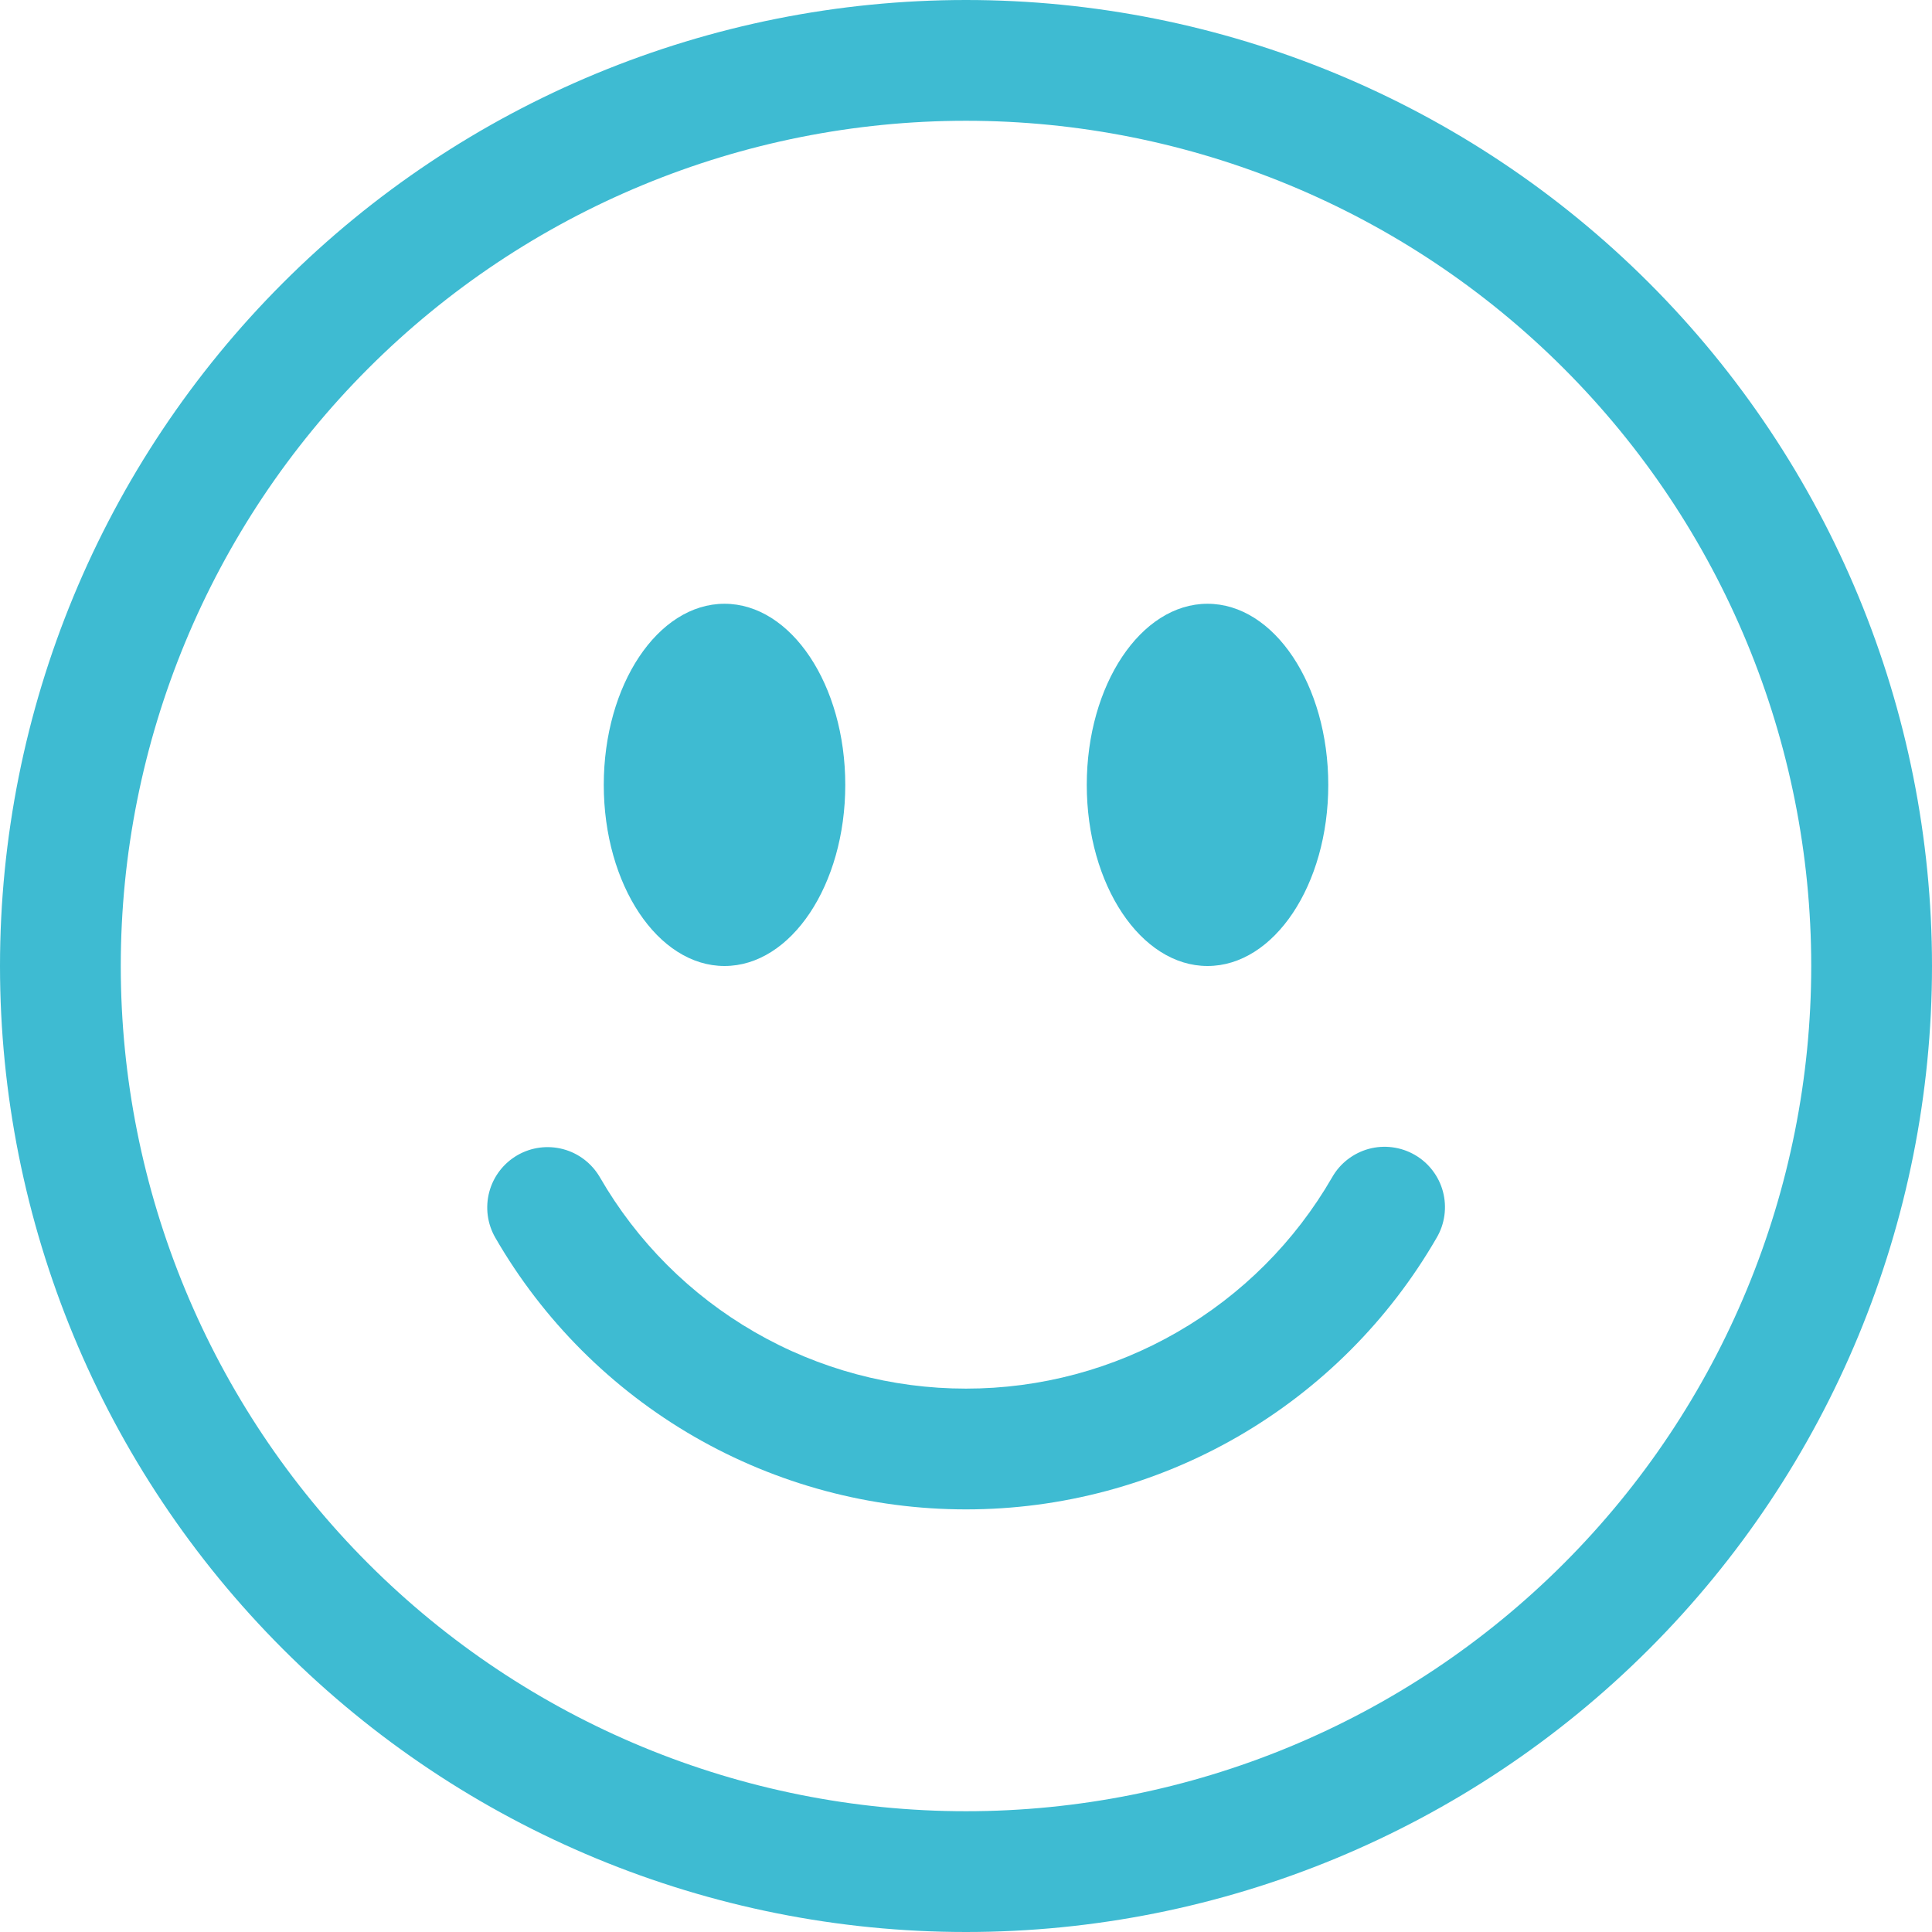 <svg width="43" height="43" viewBox="0 0 43 43" fill="none" xmlns="http://www.w3.org/2000/svg">
<path d="M21.5 40.312C16.511 40.312 11.726 38.331 8.198 34.802C4.67 31.274 2.688 26.489 2.688 21.5C2.688 16.511 4.67 11.726 8.198 8.198C11.726 4.67 16.511 2.688 21.5 2.688C26.489 2.688 31.274 4.67 34.802 8.198C38.331 11.726 40.312 16.511 40.312 21.5C40.312 26.489 38.331 31.274 34.802 34.802C31.274 38.331 26.489 40.312 21.5 40.312ZM21.5 43C27.202 43 32.671 40.735 36.703 36.703C40.735 32.671 43 27.202 43 21.5C43 15.798 40.735 10.329 36.703 6.297C32.671 2.265 27.202 0 21.5 0C15.798 0 10.329 2.265 6.297 6.297C2.265 10.329 0 15.798 0 21.5C0 27.202 2.265 32.671 6.297 36.703C10.329 40.735 15.798 43 21.5 43Z" fill="#3EBBD2"/>
<path d="M11.516 25.711C11.825 25.533 12.191 25.485 12.536 25.577C12.88 25.669 13.173 25.895 13.352 26.203C14.177 27.634 15.365 28.822 16.795 29.647C18.226 30.473 19.849 30.907 21.5 30.906C23.152 30.907 24.775 30.473 26.205 29.647C27.636 28.822 28.823 27.634 29.649 26.203C29.736 26.049 29.853 25.914 29.994 25.805C30.134 25.697 30.294 25.617 30.465 25.57C30.636 25.524 30.814 25.512 30.99 25.535C31.166 25.558 31.335 25.615 31.489 25.704C31.642 25.792 31.777 25.91 31.884 26.051C31.992 26.192 32.071 26.352 32.116 26.524C32.161 26.695 32.172 26.874 32.148 27.049C32.124 27.225 32.066 27.394 31.976 27.547C30.915 29.386 29.388 30.913 27.549 31.975C25.71 33.036 23.623 33.595 21.5 33.594C19.377 33.595 17.291 33.036 15.451 31.975C13.613 30.913 12.085 29.386 11.024 27.547C10.846 27.238 10.798 26.872 10.89 26.527C10.982 26.183 11.207 25.89 11.516 25.711ZM18.813 17.469C18.813 19.694 17.609 21.5 16.125 21.5C14.642 21.5 13.438 19.694 13.438 17.469C13.438 15.243 14.642 13.438 16.125 13.438C17.609 13.438 18.813 15.243 18.813 17.469ZM29.563 17.469C29.563 19.694 28.359 21.5 26.875 21.5C25.392 21.5 24.188 19.694 24.188 17.469C24.188 15.243 25.392 13.438 26.875 13.438C28.359 13.438 29.563 15.243 29.563 17.469Z" fill="#3EBBD2"/>
</svg>
